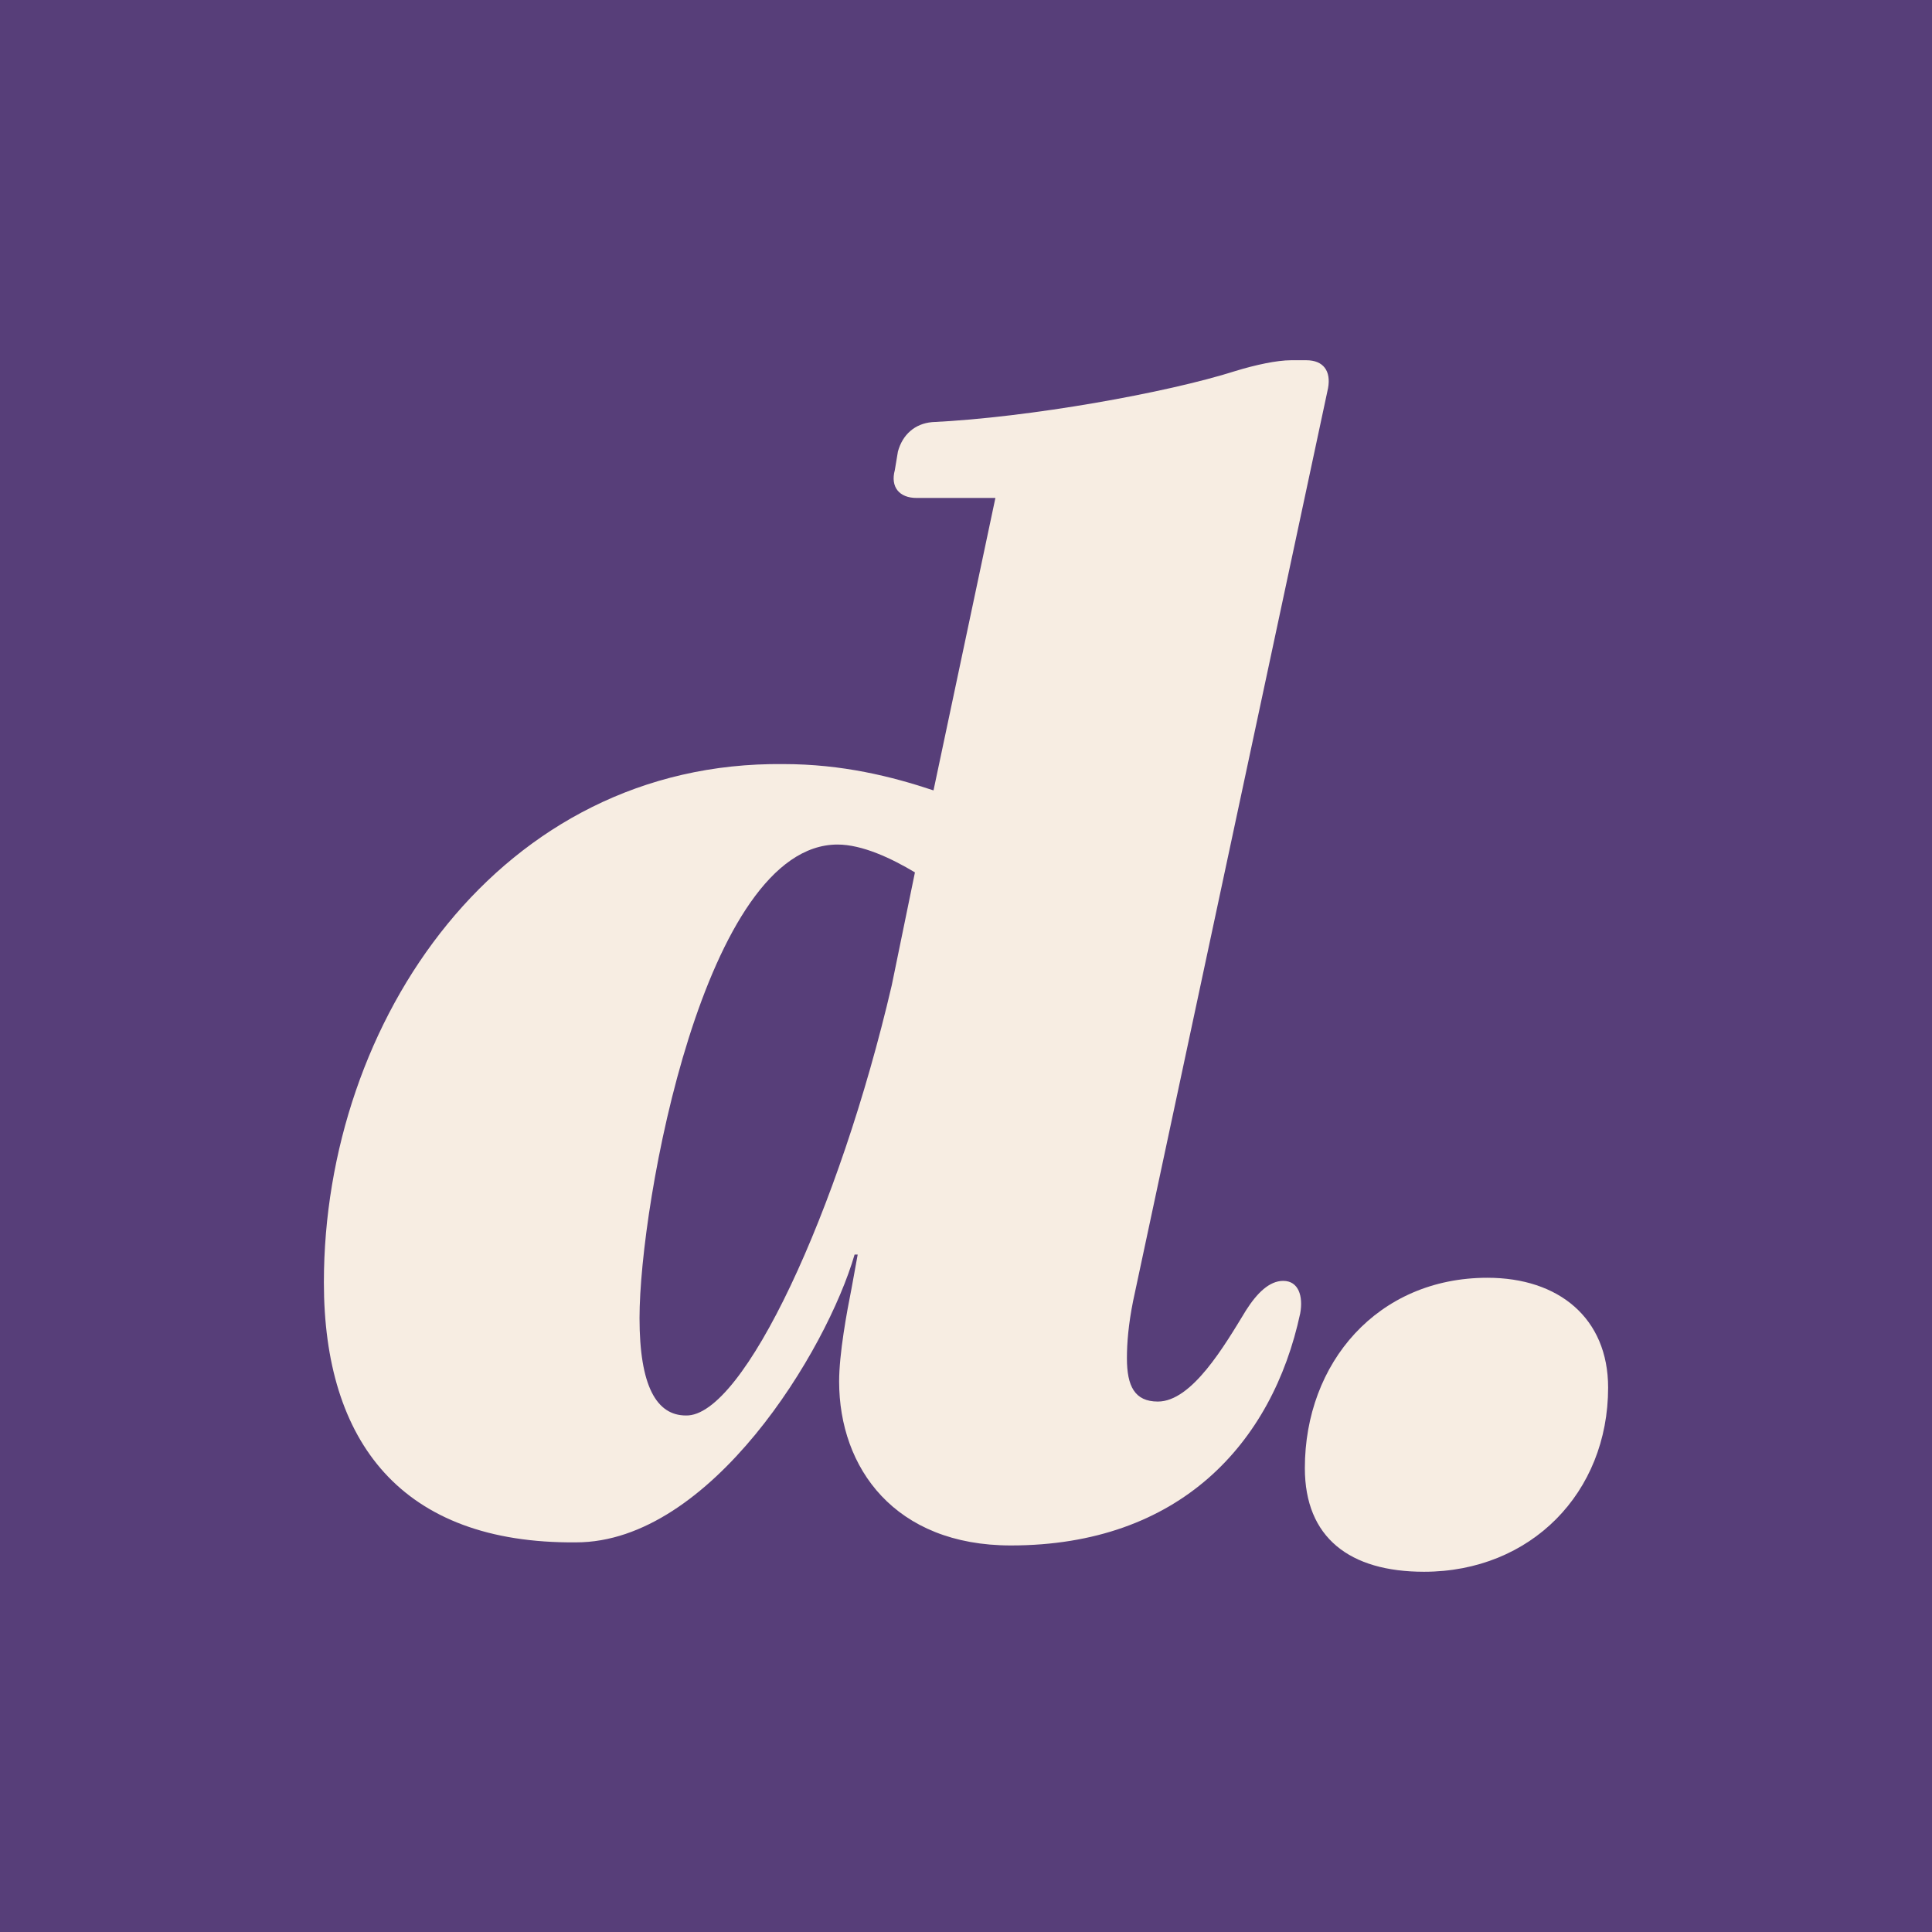 <?xml version="1.0" encoding="UTF-8" standalone="no"?>
<!DOCTYPE svg PUBLIC "-//W3C//DTD SVG 1.1//EN" "http://www.w3.org/Graphics/SVG/1.1/DTD/svg11.dtd">
<svg width="100%" height="100%" viewBox="0 0 300 300" version="1.1" xmlns="http://www.w3.org/2000/svg" xmlns:xlink="http://www.w3.org/1999/xlink" xml:space="preserve" xmlns:serif="http://www.serif.com/" style="fill-rule:evenodd;clip-rule:evenodd;stroke-linejoin:round;stroke-miterlimit:2;">
    <rect id="Artboard2" x="0" y="0" width="300" height="300" style="fill:#573e79;"/>
    <path d="M50.292,199.133c0,24.747 12.013,40.604 39.163,40.364c20.902,-0 38.922,-29.792 43.246,-44.689l0.481,0l-0.961,5.286c-0.721,3.604 -1.922,10.091 -1.922,14.416c-0,13.454 8.649,25.467 26.669,25.467c26.188,0 40.603,-15.857 44.928,-36.039c0.481,-2.643 -0.24,-5.045 -2.643,-5.045c-2.162,-0 -4.084,1.922 -5.766,4.565c-3.364,5.526 -8.409,14.175 -13.695,14.175c-3.604,0 -4.805,-2.402 -4.805,-6.727c0,-2.403 0.24,-5.286 0.961,-8.89l30.273,-141.753c0.48,-2.643 -0.721,-4.325 -3.364,-4.325l-2.402,0c-2.163,0 -5.526,0.721 -8.65,1.682c-10.571,3.364 -31.954,7.208 -47.091,7.929c-2.643,0.24 -4.565,1.922 -5.285,4.565l-0.481,2.883c-0.721,2.643 0.721,4.324 3.364,4.324l12.253,0l-9.61,45.41c-6.487,-2.163 -14.176,-4.085 -23.306,-4.085c-43.967,-0.48 -71.357,39.883 -71.357,80.487Zm49.013,5.526c0,-17.779 10.091,-73.519 30.753,-73.519c3.845,-0 8.41,2.162 12.013,4.324l-3.603,17.539c-8.169,35.078 -23.065,67.033 -31.955,66.792c-4.565,0 -7.208,-4.564 -7.208,-15.136Z" style="fill:#f7ede2;fill-rule:nonzero;"/>
    <path d="M202.617,227.964c-0,10.812 6.967,16.098 18.5,16.098c16.578,-0 28.591,-12.254 28.591,-28.591c-0,-10.812 -7.688,-17.059 -18.74,-17.059c-17.059,0 -28.351,13.215 -28.351,29.552Z" style="fill:#f7ede2;fill-rule:nonzero;"/>
</svg>
